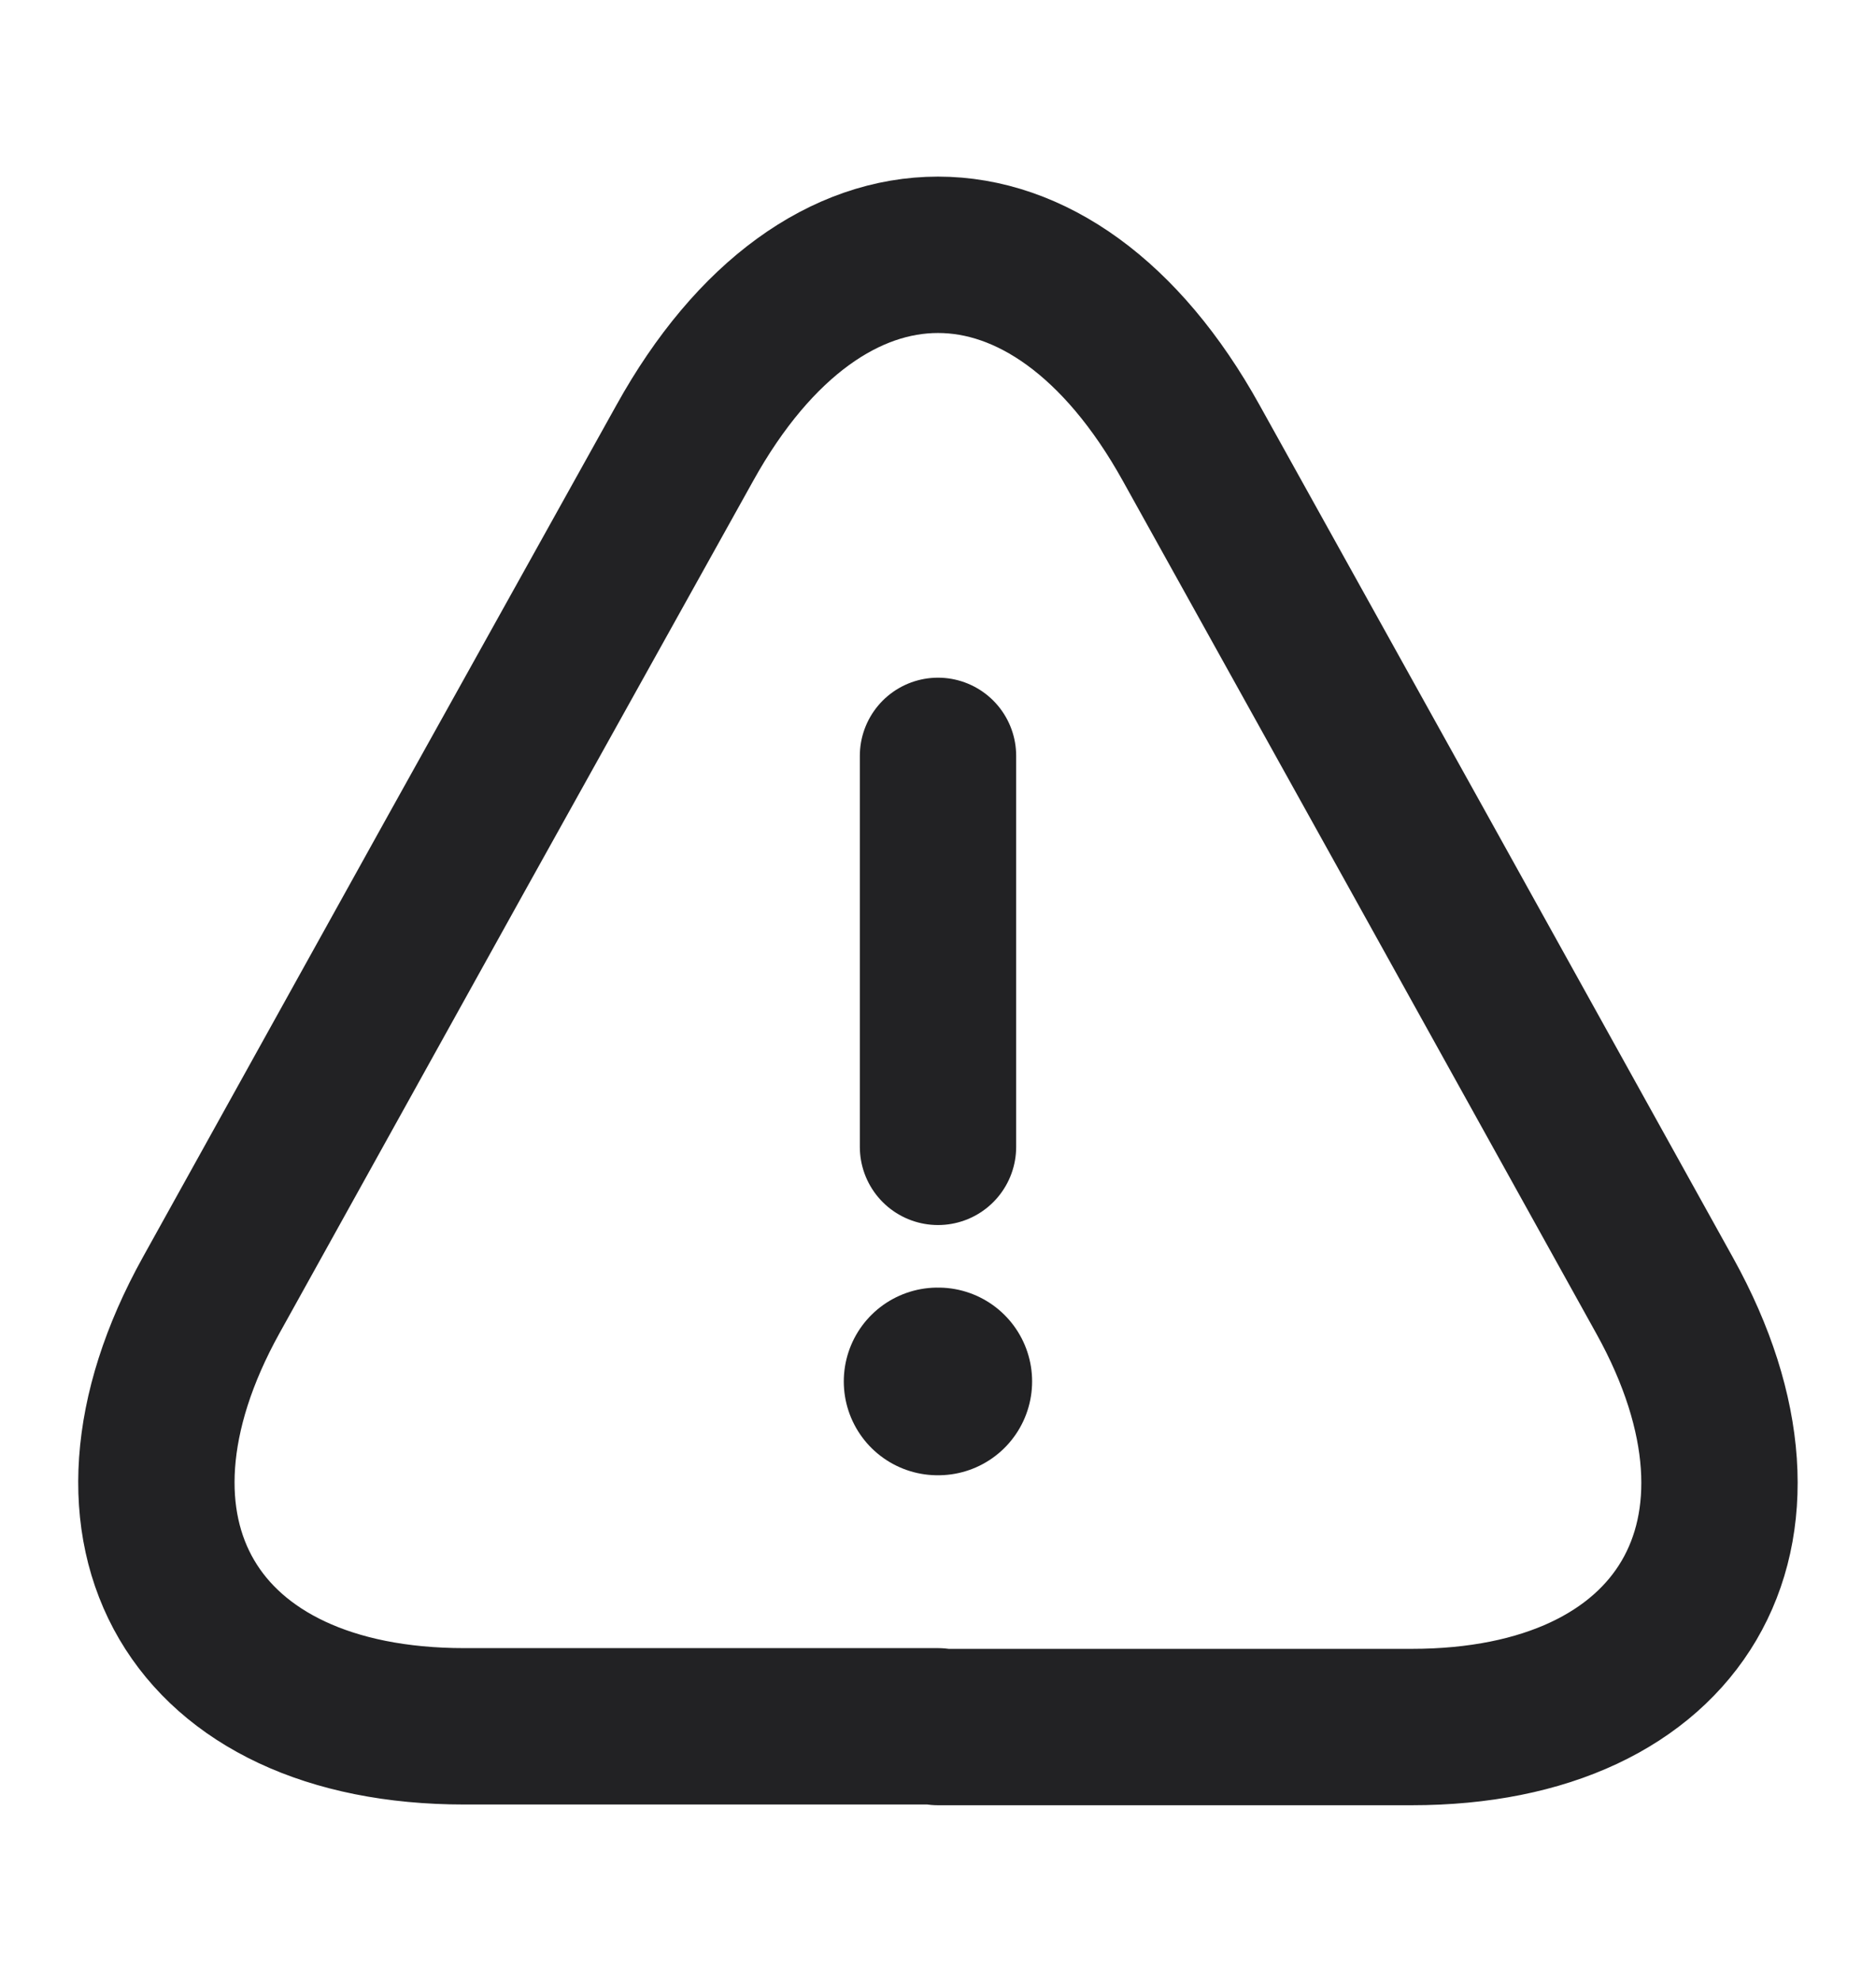 <svg width="18" height="19" viewBox="0 0 18 19" fill="none" xmlns="http://www.w3.org/2000/svg">
<path d="M9 7.25V11" stroke="#222224" stroke-width="1.5" stroke-linecap="round" stroke-linejoin="round"/>
<path d="M9 16.558H4.455C1.853 16.558 0.765 14.697 2.025 12.425L4.365 8.21L6.57 4.25C7.905 1.842 10.095 1.842 11.43 4.25L13.635 8.217L15.975 12.432C17.235 14.705 16.14 16.565 13.545 16.565H9V16.558Z" stroke="#222224" stroke-width="1.5" stroke-linecap="round" stroke-linejoin="round"/>
<path d="M8.996 13.25H9.003" stroke="#222224" stroke-width="1.8" stroke-linecap="round" stroke-linejoin="round"/>
</svg>
